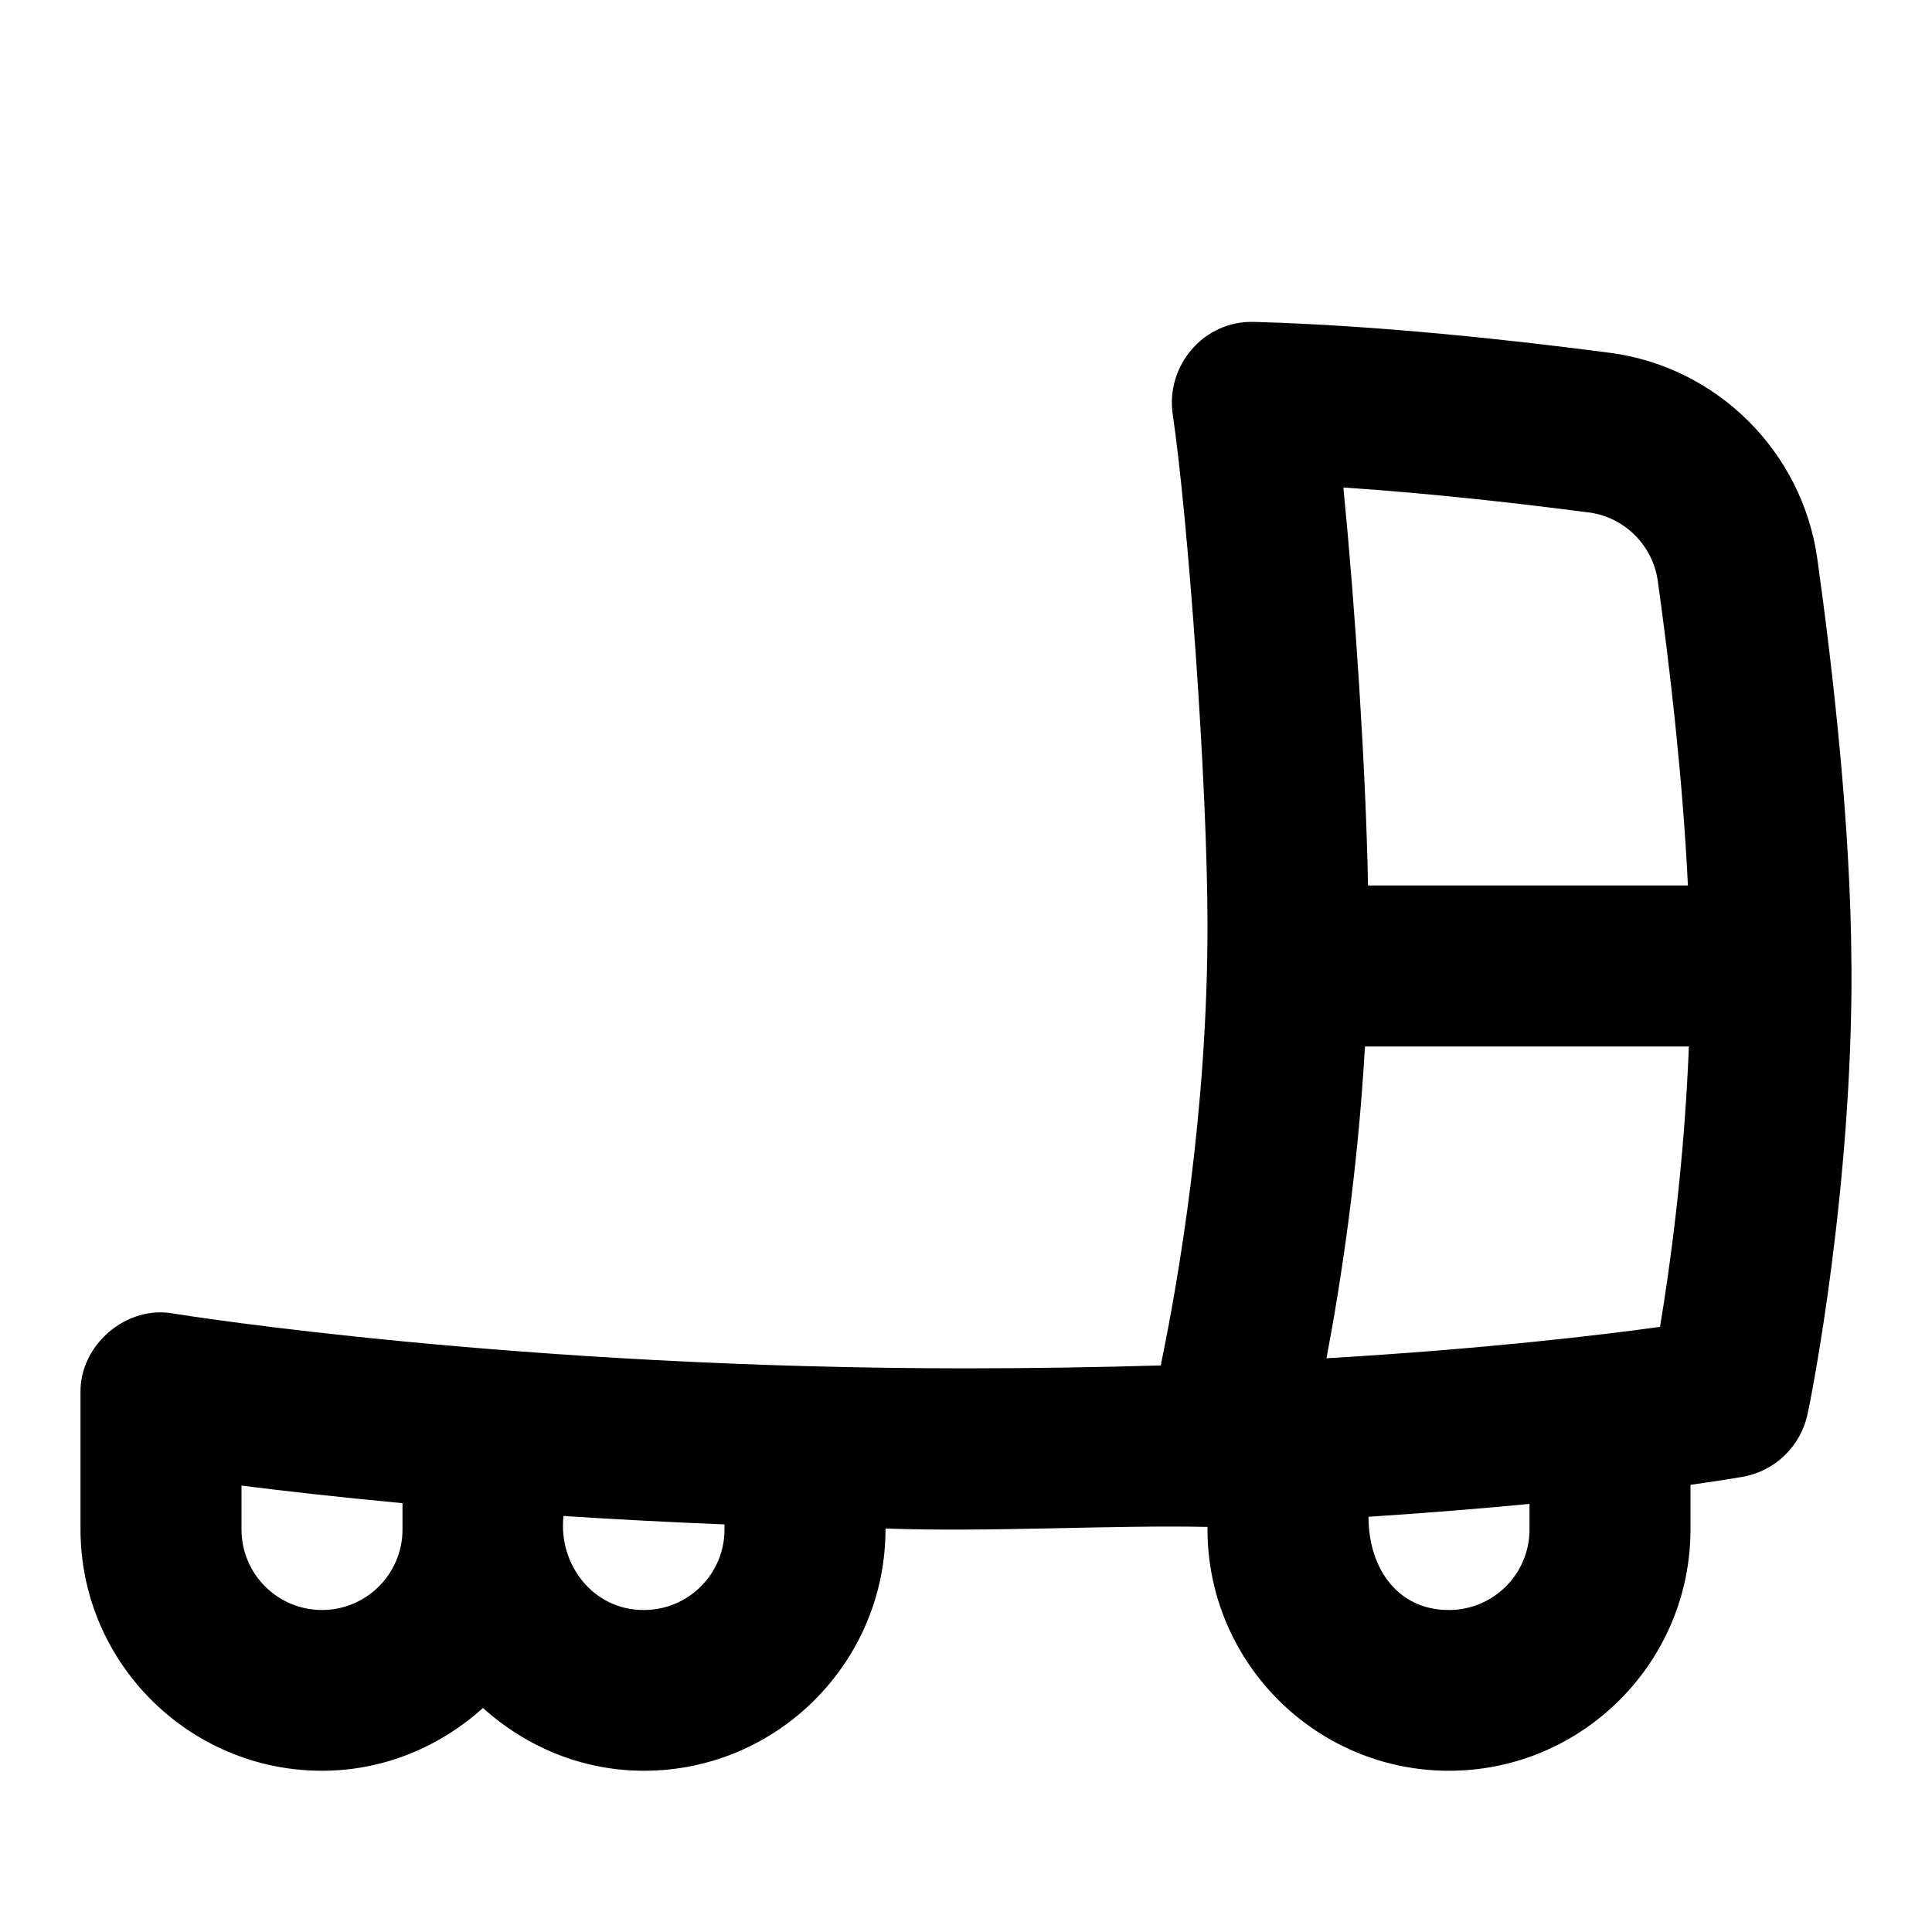 <svg id="Layer_1" viewBox="0 0 24 24" xmlns="http://www.w3.org/2000/svg" data-name="Layer 1"><path d="m23 12s-.001-.004-.001-.006c-.006-1.719-.233-3.692-.424-5.055-.187-1.33-1.245-2.381-2.574-2.556-1.151-.151-2.852-.341-4.416-.384-.634-.023-1.105.548-1.017 1.146.188 1.272.432 4.582.432 6.353 0 2.3-.357 4.383-.581 5.464-.752.022-1.56.036-2.419.036-5.546 0-9.669-.652-9.842-.68-.589-.11-1.171.391-1.158.987v1.692c0 1.654 1.346 3 3 3 .771 0 1.468-.301 2-.78.532.48 1.229.78 2 .78 1.654 0 3-1.346 3-3v-.009c1.321.046 2.793-.045 4-.02v.029c0 1.654 1.346 3 3 3s3-1.346 3-3v-.552c.341-.048.566-.085.645-.099.404-.07.725-.38.809-.781.054-.234.561-2.836.546-5.568zm-19 8c-.552 0-1-.448-1-1v-.545c.518.065 1.193.142 2 .218v.327c0 .552-.448 1-1 1zm5-1c0 .552-.448 1-1 1-.626.005-1.067-.562-1-1.168.623.041 1.297.076 2 .105zm11.62-2.517c-.784.108-2.194.275-4.142.39.18-.949.389-2.315.478-3.873h4.024c-.058 1.462-.234 2.737-.359 3.483zm-.88-10.117c.44.059.792.408.854.852.145 1.038.309 2.44.374 3.782h-3.974c-.027-1.463-.163-3.496-.306-4.944 1.122.075 2.231.203 3.052.311zm-.74 12.634c0 .552-.448 1-1 1-.621.004-1-.5-1-1.158.749-.049 1.421-.104 2-.16v.317z"/></svg>